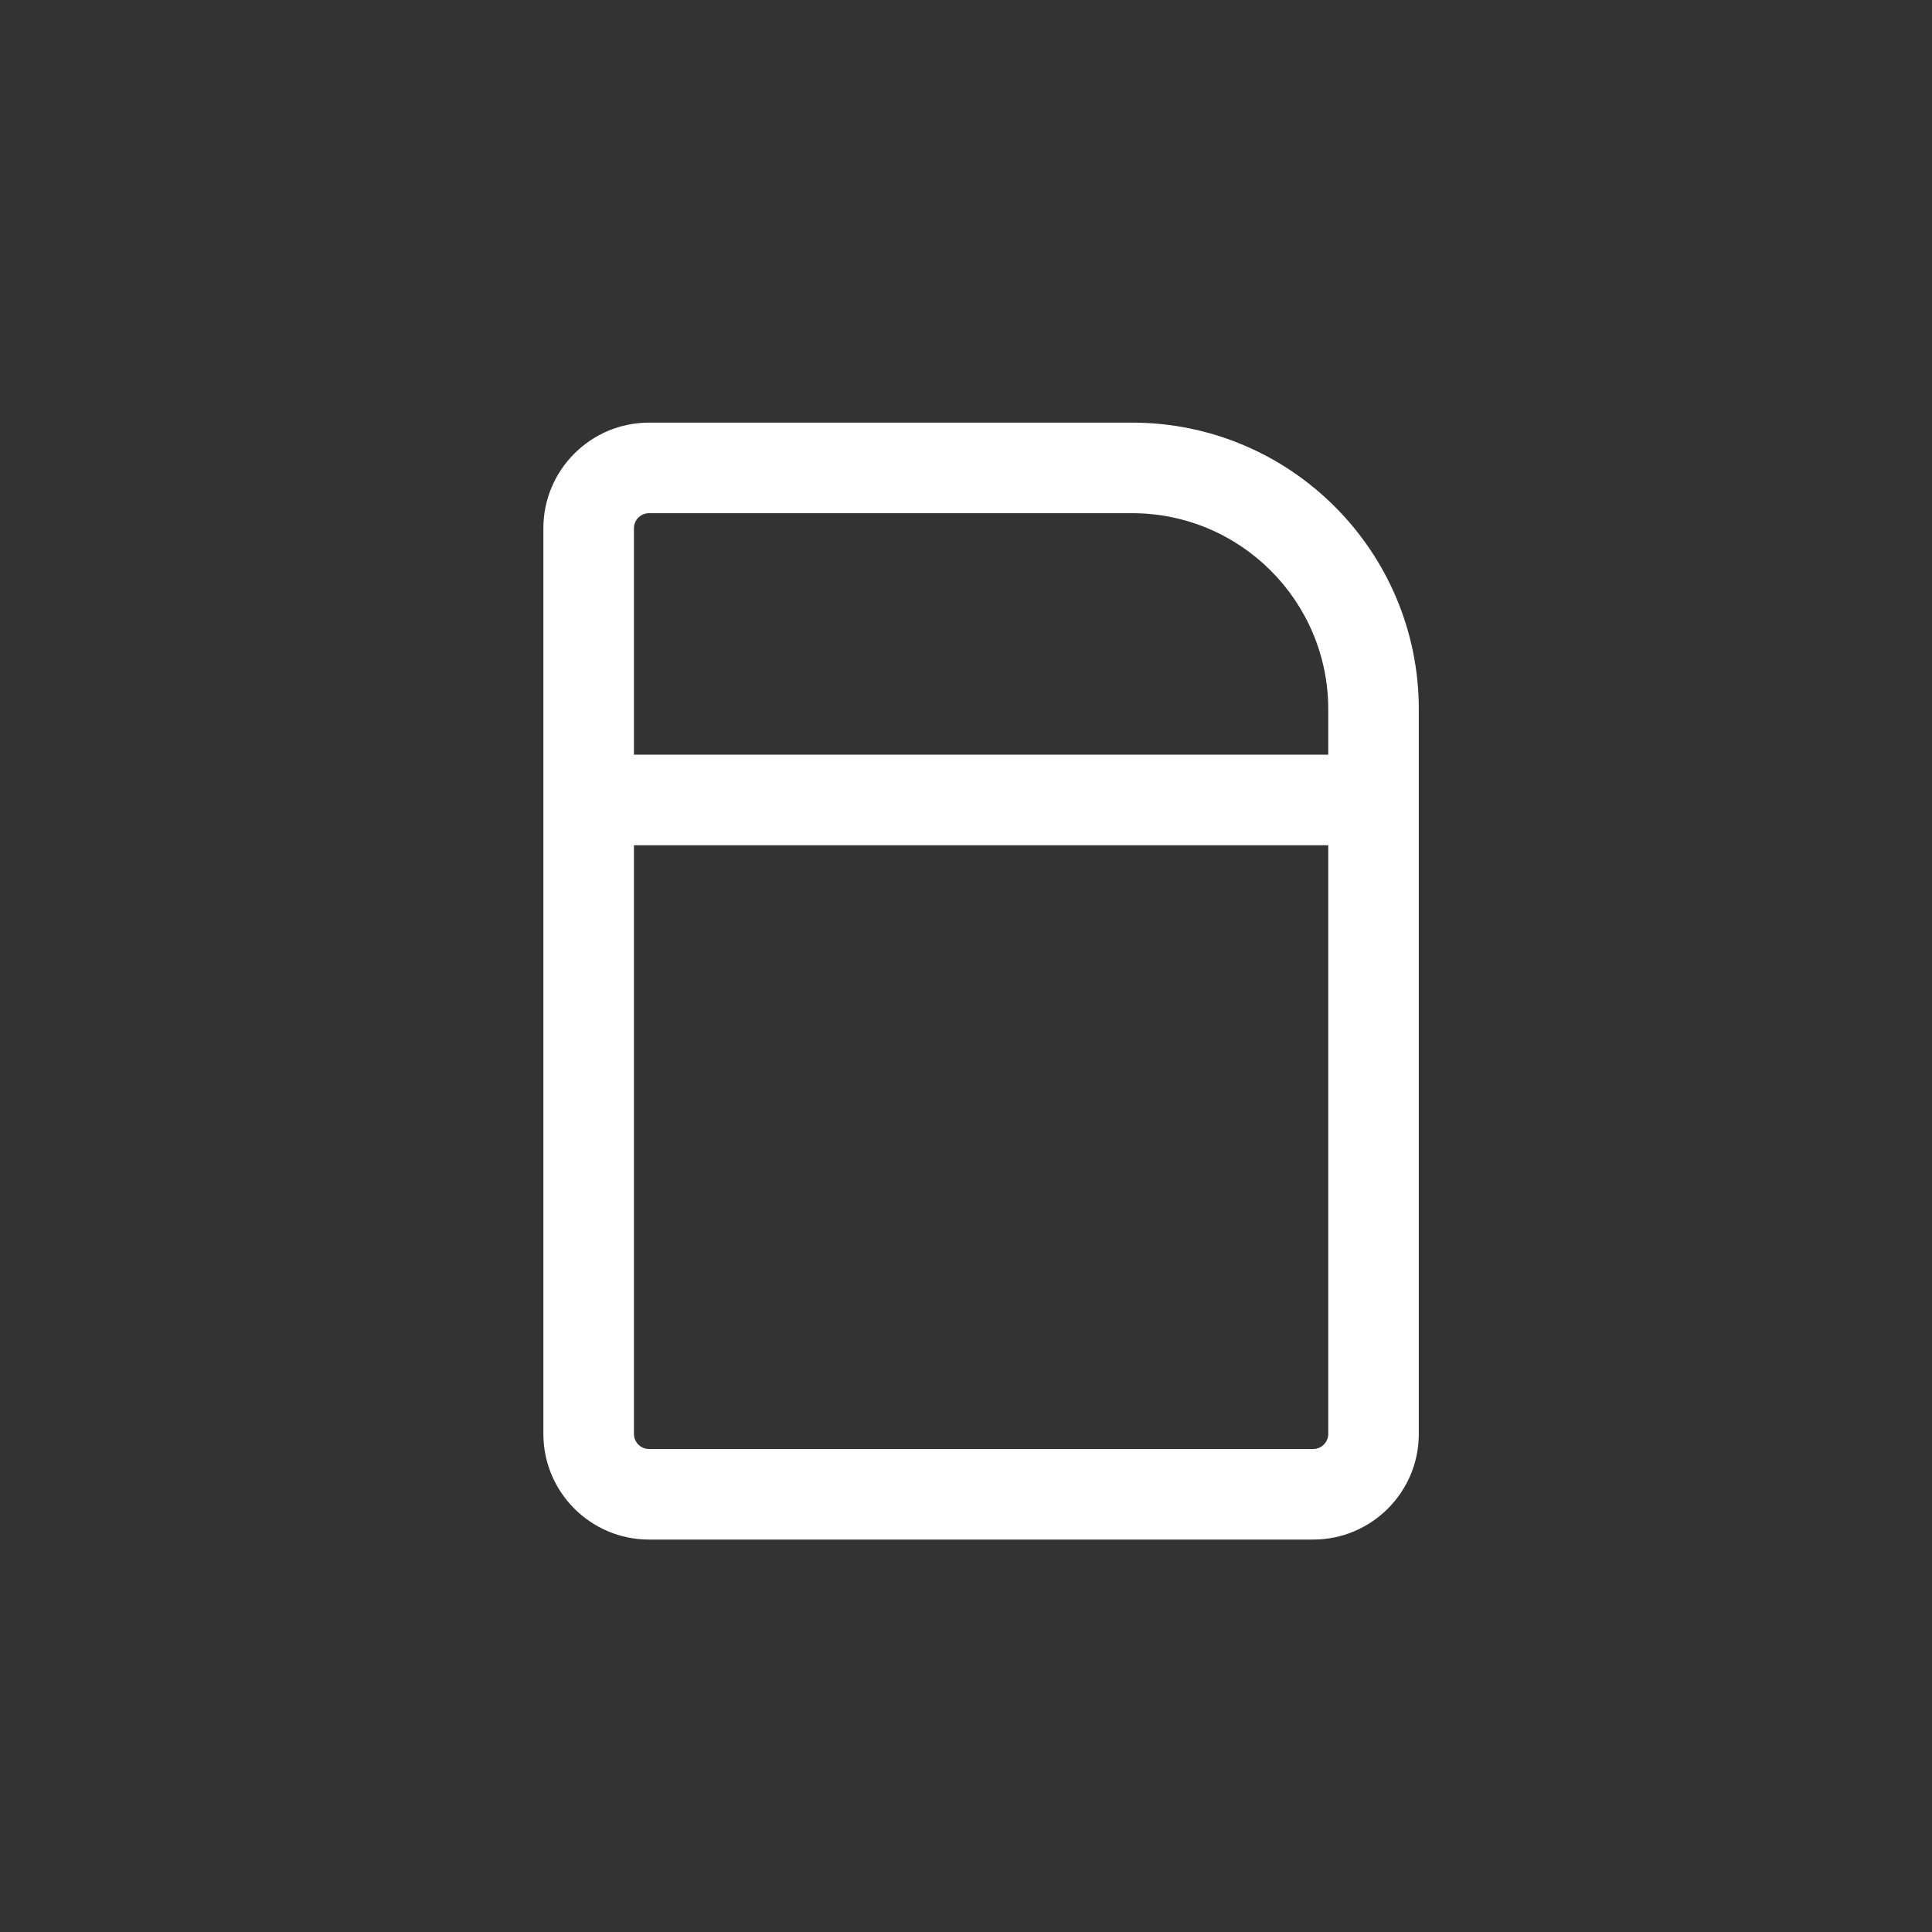 <?xml version="1.0" encoding="UTF-8"?>
<svg width="32px" height="32px" viewBox="0 0 32 32" version="1.1" xmlns="http://www.w3.org/2000/svg" xmlns:xlink="http://www.w3.org/1999/xlink">
    <rect x="0" y="0" width="32" height="32" fill="#333333" stroke="none"/>
    <title>擦除</title>
    <g id="页面-1" stroke="none" stroke-width="1" fill="none" fill-rule="evenodd">
        <g id="擦除" fill="#FFFFFF">
            <path d="M10.75,7 C9.784,7 9,7.784 9,8.75 L9,23.75 C9,24.716 9.784,25.5 10.75,25.5 L21.75,25.5 C22.716,25.5 23.5,24.716 23.5,23.75 L23.5,11.75 C23.5,9.127 21.373,7 18.75,7 L10.75,7 Z M22,12.5 L22,11.75 C22,9.955 20.545,8.5 18.75,8.5 L10.75,8.5 C10.612,8.5 10.5,8.612 10.5,8.75 L10.5,12.5 L22,12.5 Z M10.5,14 L22,14 L22,23.75 C22,23.888 21.888,24 21.75,24 L10.75,24 C10.612,24 10.5,23.888 10.5,23.75 L10.5,14 Z" id="形状"></path>
        </g>
    </g>
</svg>